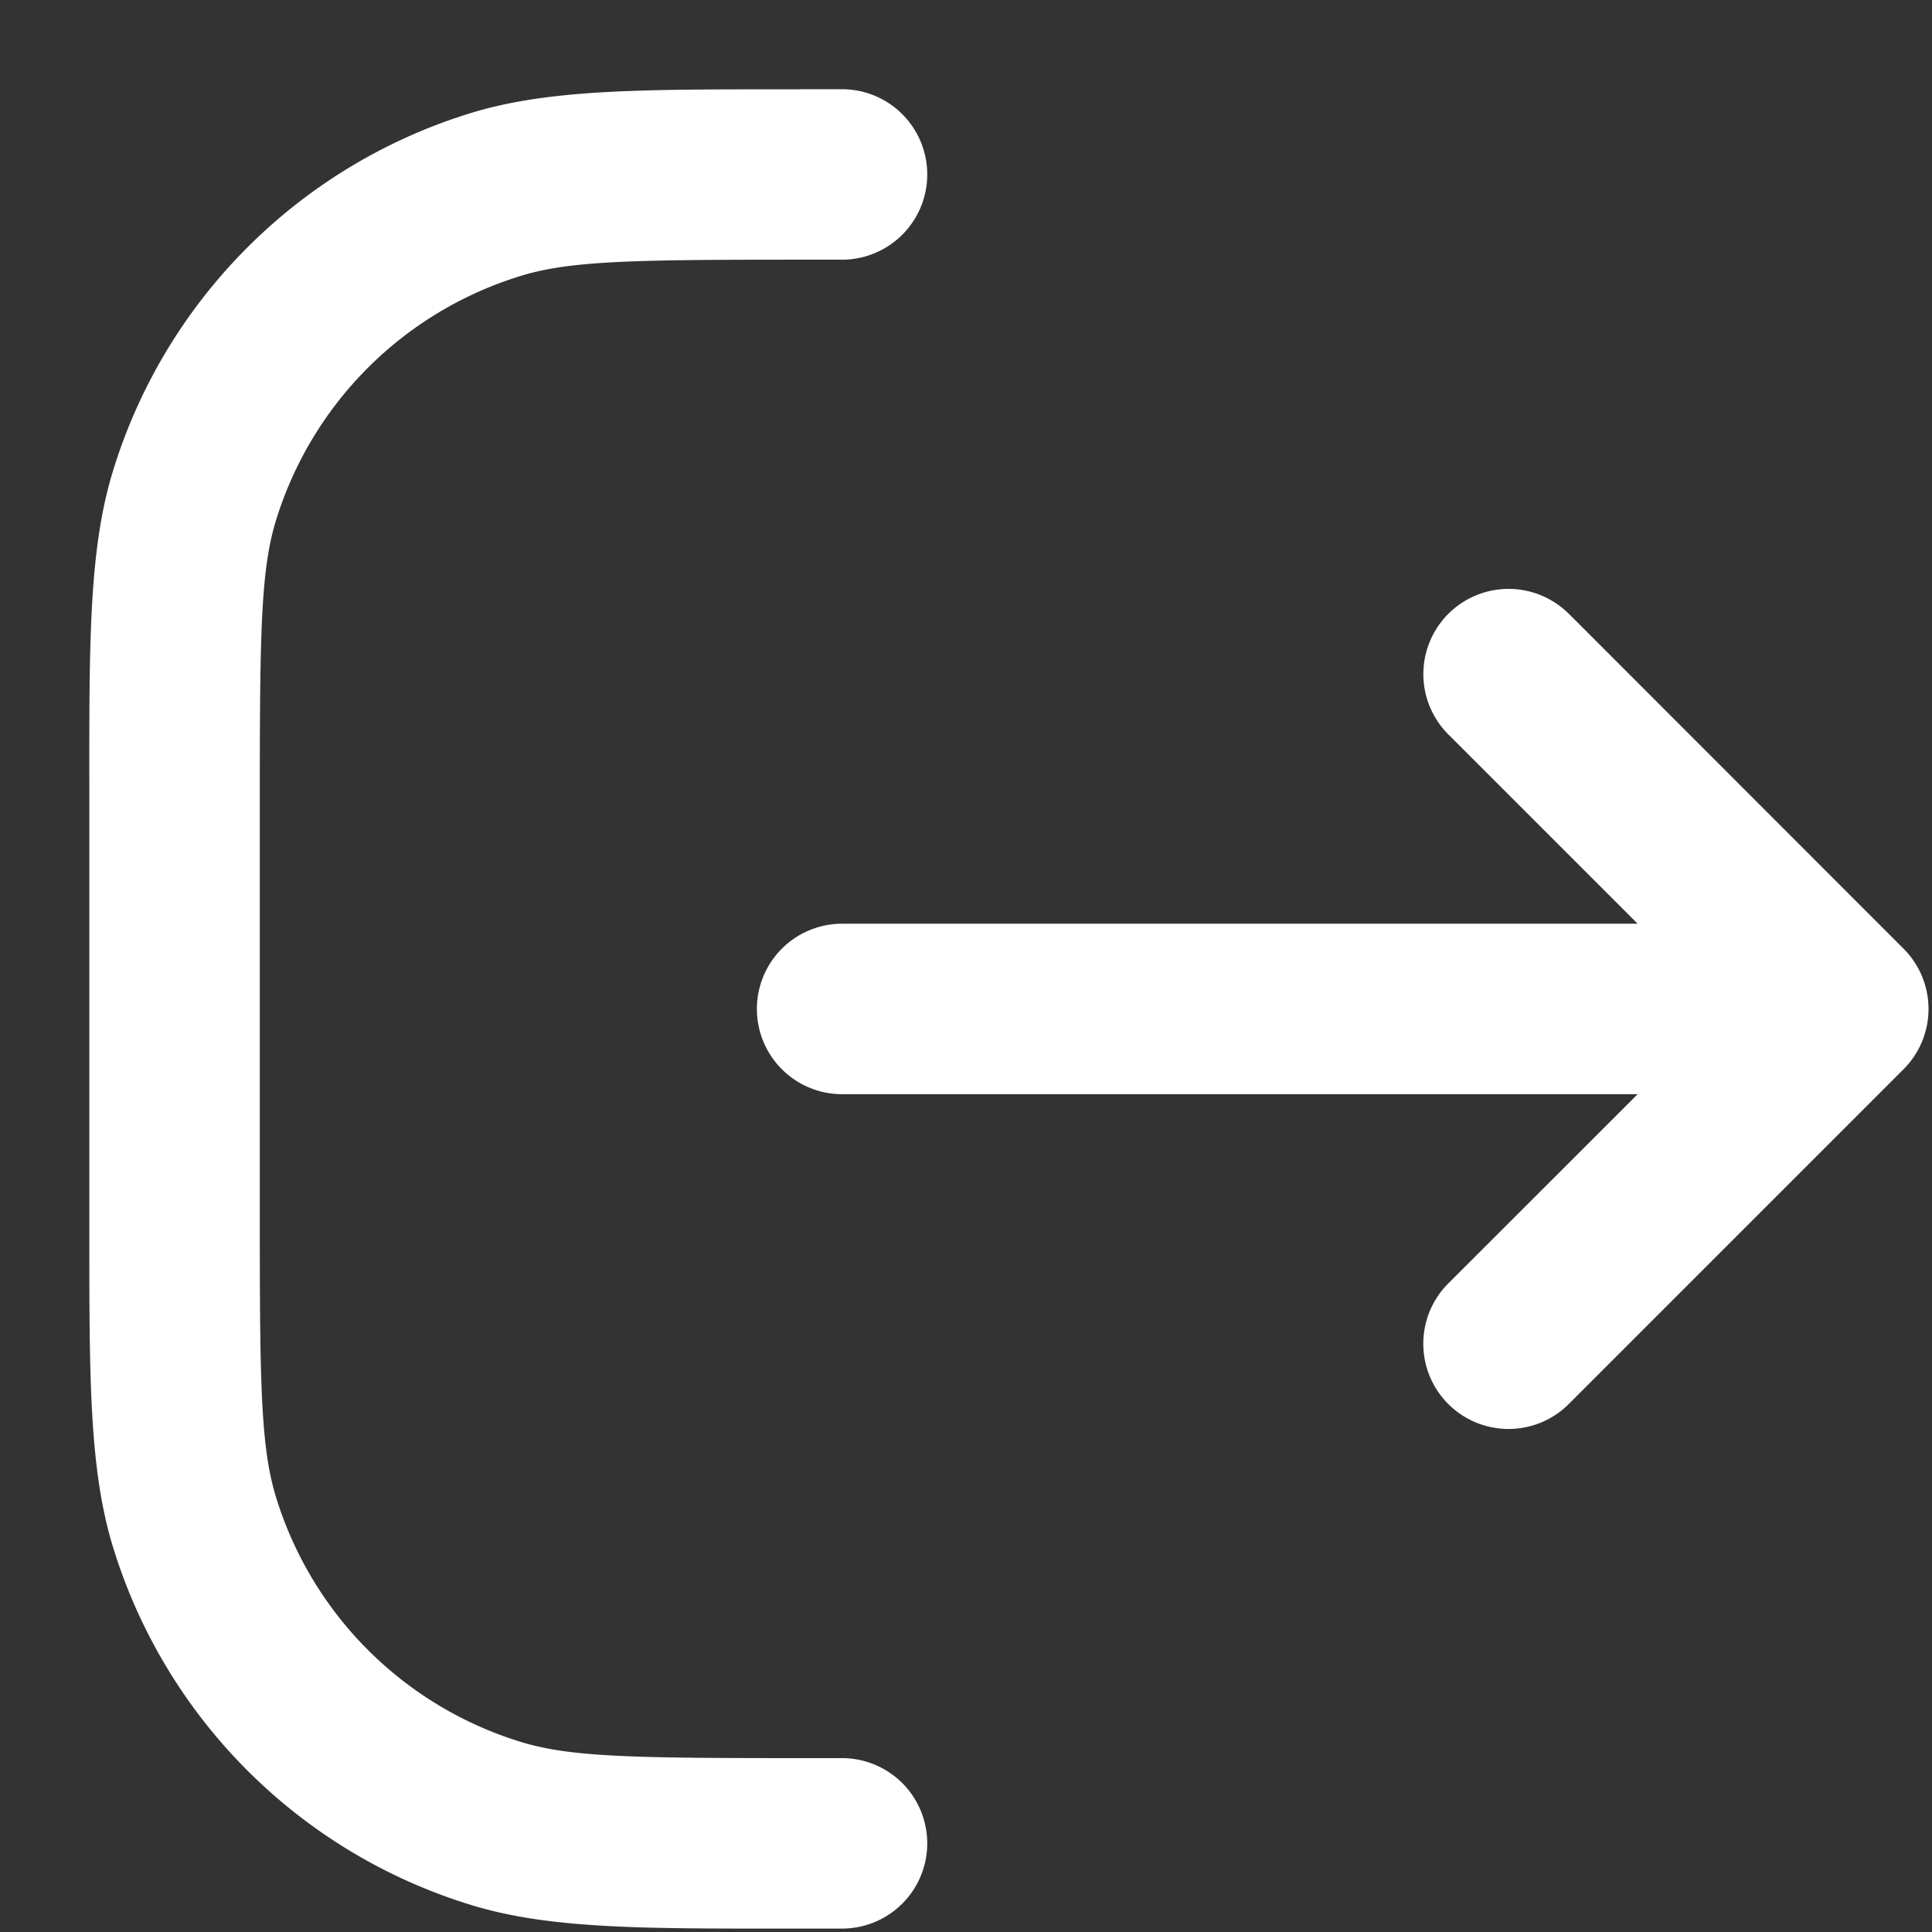 <svg xmlns="http://www.w3.org/2000/svg" width="17" height="17" fill="none" viewBox="0 0 17 17">
    <rect x="0" y="0" width="17" height="17" fill="#333333" stroke="none"/>
    <path fill="#fff" fill-rule="evenodd"
          d="M7.042.786H6.9c-1.264 0-2.07 0-2.748.206A4.75 4.75 0 00.992 4.151C.785 4.829.785 5.635.786 6.899V10.857c0 1.264 0 2.07.206 2.748a4.75 4.75 0 003.159 3.159c.678.207 1.484.207 2.748.206h.51a.75.75 0 000-1.5h-.367c-1.456 0-2.018-.008-2.454-.141a3.25 3.25 0 01-2.161-2.161c-.133-.437-.141-.998-.141-2.454V7.041c0-1.456.008-2.018.14-2.454a3.25 3.25 0 012.162-2.161c.436-.133.998-.141 2.454-.141h.367a.75.75 0 000-1.5h-.367zm6.772 4.625a.75.75 0 10-1.061 1.06l1.657 1.657h-7a.75.75 0 100 1.5h7l-1.657 1.656a.75.75 0 101.06 1.061l2.937-2.937a.75.75 0 000-1.06L13.814 5.41z"
          clip-rule="evenodd"/>
</svg>
